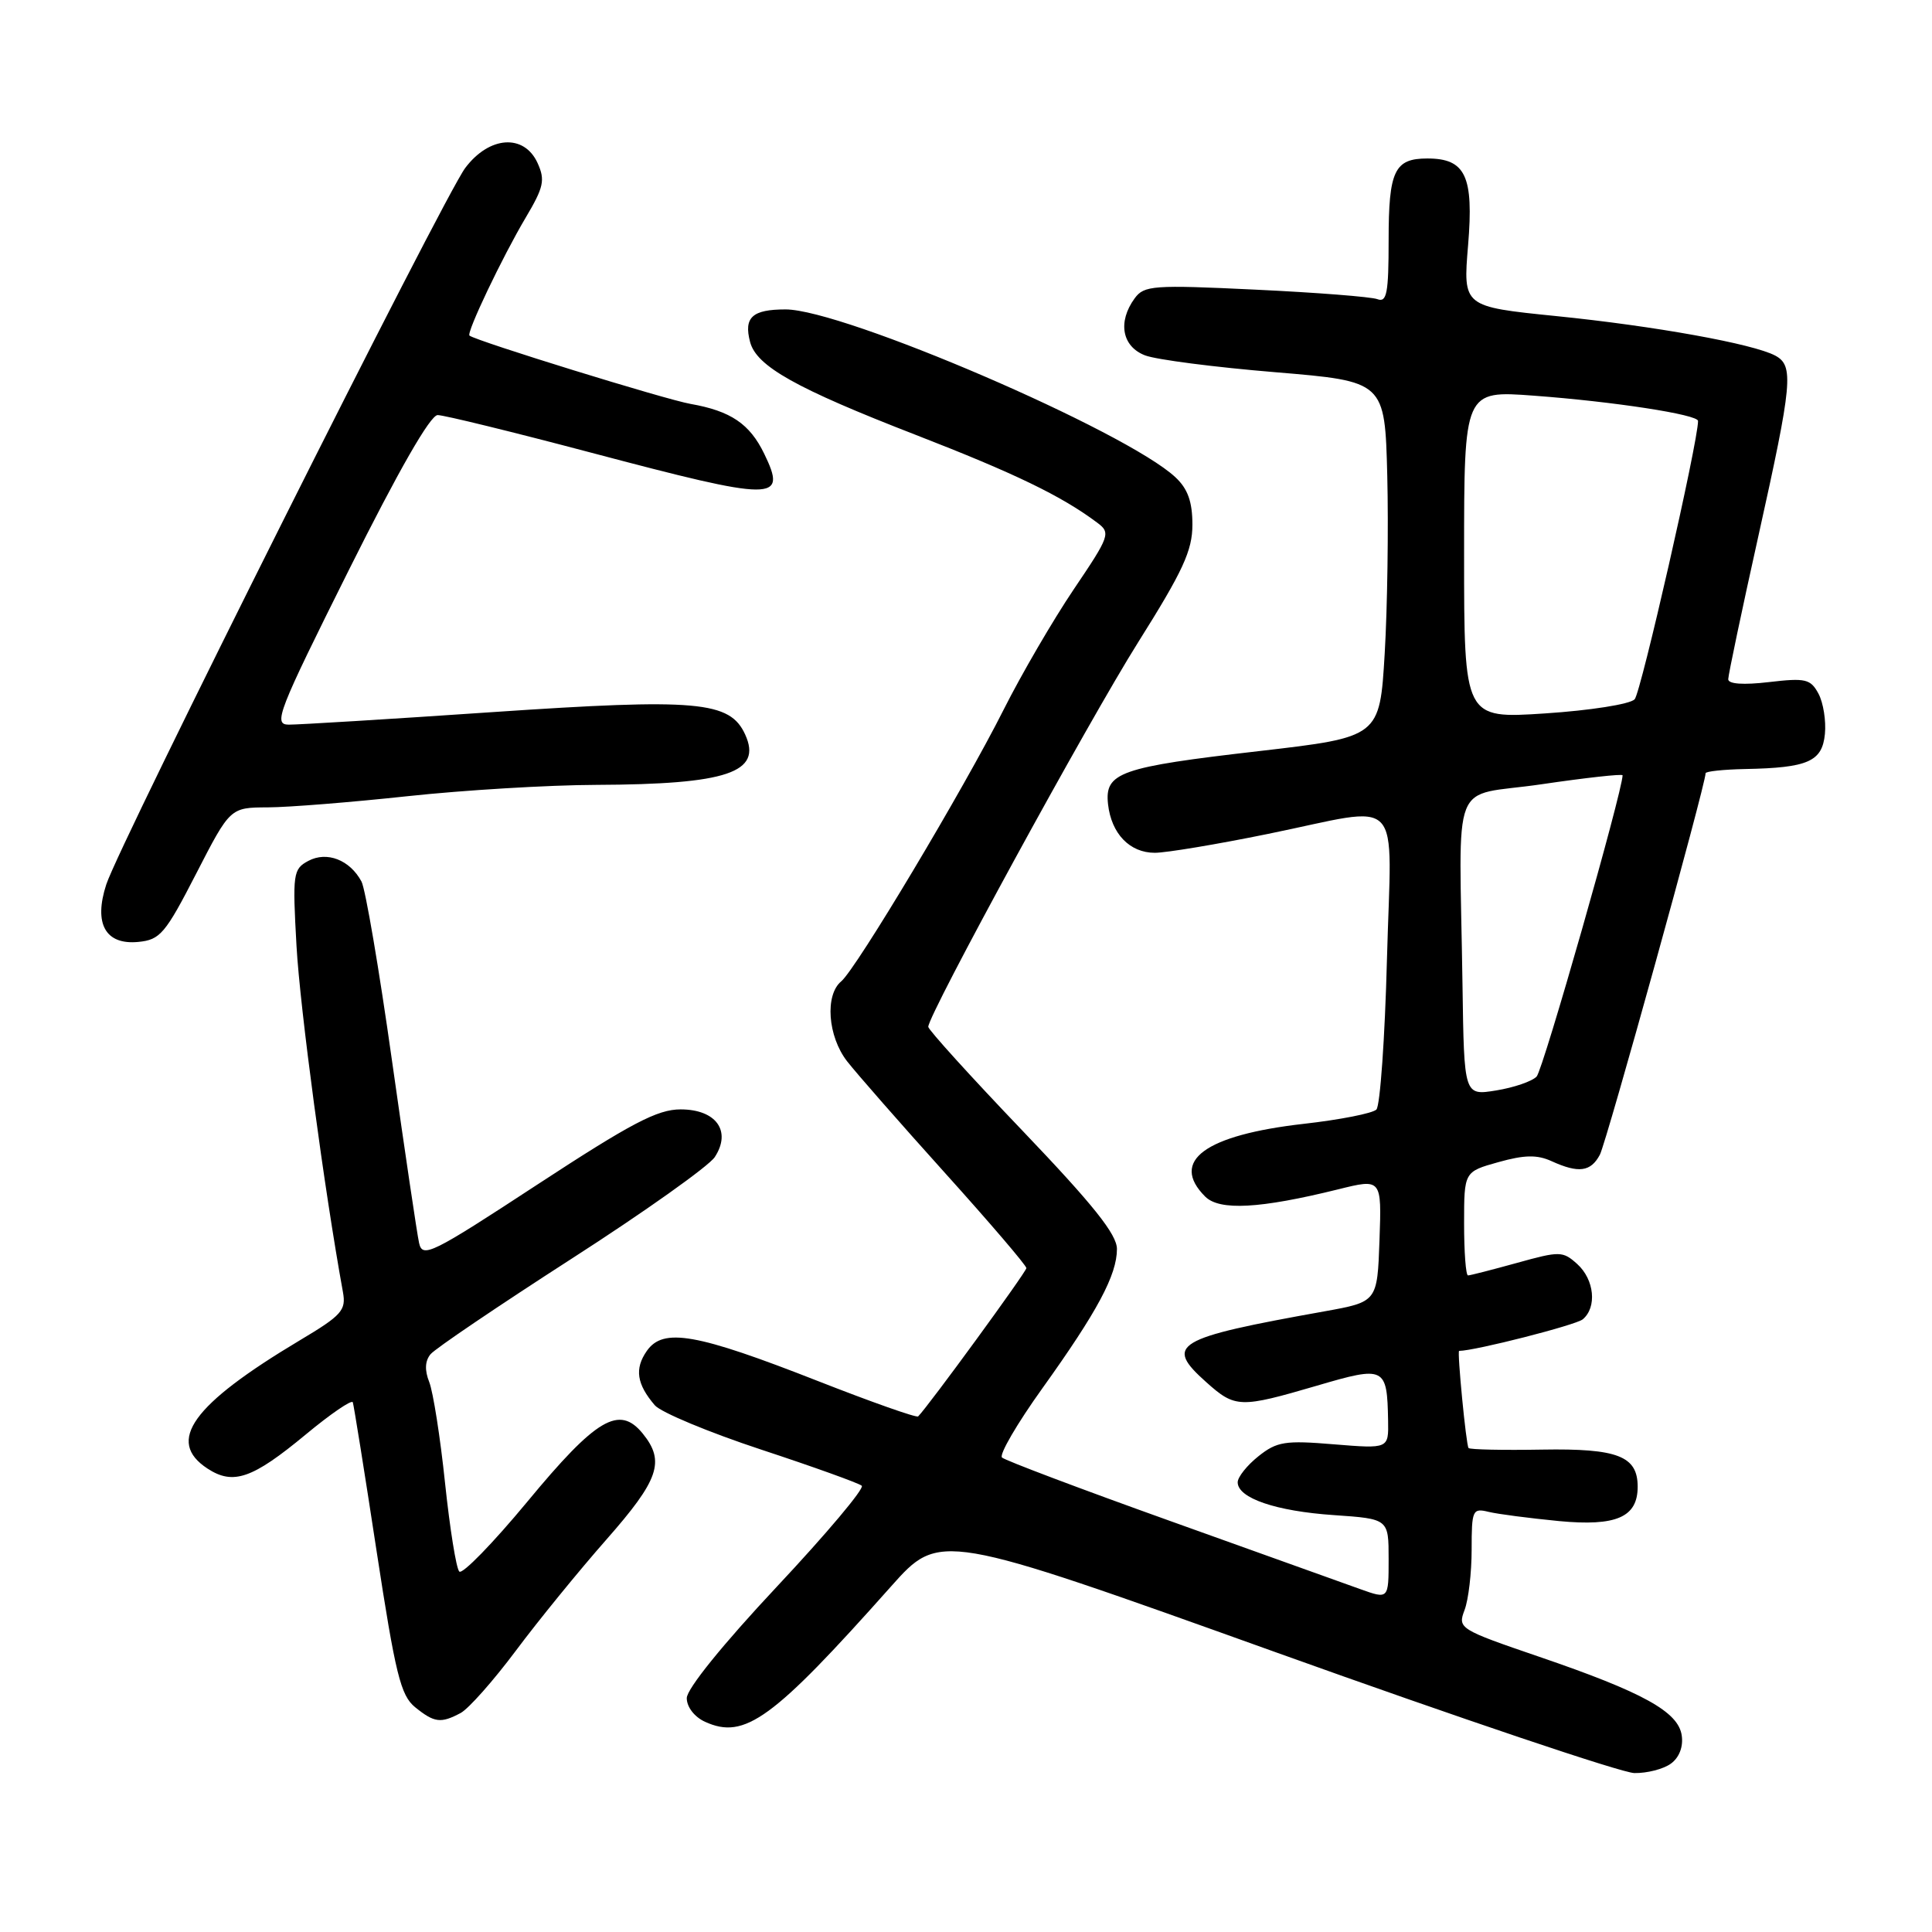 <?xml version="1.0" encoding="UTF-8" standalone="no"?>
<!DOCTYPE svg PUBLIC "-//W3C//DTD SVG 1.1//EN" "http://www.w3.org/Graphics/SVG/1.1/DTD/svg11.dtd" >
<svg xmlns="http://www.w3.org/2000/svg" xmlns:xlink="http://www.w3.org/1999/xlink" version="1.1" viewBox="0 0 256 256">
 <g >
 <path fill="currentColor"
d=" M 221.40 233.69 C 222.50 232.90 223.06 231.45 222.84 229.97 C 222.40 226.82 217.73 224.24 203.95 219.53 C 193.34 215.90 193.14 215.77 194.06 213.34 C 194.58 211.98 195.00 208.38 195.00 205.33 C 195.00 200.08 195.12 199.81 197.25 200.33 C 198.49 200.63 202.68 201.17 206.57 201.55 C 214.17 202.27 217.00 201.04 217.00 197.00 C 217.00 192.94 214.36 191.91 204.34 192.08 C 199.16 192.17 194.77 192.08 194.59 191.87 C 194.27 191.50 193.06 179.00 193.34 179.00 C 195.45 178.99 208.80 175.58 209.72 174.82 C 211.63 173.23 211.27 169.55 208.99 167.49 C 207.08 165.77 206.69 165.76 201.01 167.34 C 197.72 168.25 194.80 169.00 194.52 169.00 C 194.23 169.00 194.00 165.91 194.00 162.13 C 194.00 155.26 194.00 155.26 198.54 153.99 C 202.00 153.02 203.68 152.99 205.59 153.86 C 209.17 155.49 210.78 155.28 211.99 153.01 C 212.86 151.38 226.00 103.98 226.00 102.46 C 226.00 102.21 228.36 101.96 231.25 101.90 C 239.57 101.74 241.45 100.91 241.81 97.26 C 241.98 95.52 241.60 93.12 240.96 91.92 C 239.91 89.97 239.26 89.81 234.40 90.38 C 231.00 90.78 229.00 90.64 229.00 90.00 C 229.00 89.45 230.80 80.89 233.00 71.00 C 237.51 50.71 237.72 48.46 235.23 47.12 C 232.31 45.56 219.27 43.20 206.18 41.88 C 193.85 40.63 193.85 40.63 194.53 32.49 C 195.29 23.33 194.20 21.00 189.13 21.00 C 184.77 21.00 184.00 22.63 184.00 31.81 C 184.00 38.85 183.76 40.12 182.51 39.64 C 181.68 39.33 174.42 38.76 166.36 38.38 C 152.80 37.73 151.60 37.82 150.35 39.53 C 148.07 42.65 148.67 45.92 151.73 47.09 C 153.22 47.66 160.99 48.66 168.98 49.32 C 183.50 50.53 183.50 50.53 183.82 63.01 C 183.99 69.88 183.84 80.49 183.48 86.59 C 182.82 97.67 182.82 97.67 166.87 99.52 C 148.36 101.65 146.36 102.36 146.82 106.56 C 147.26 110.47 149.69 113.00 153.02 113.00 C 154.51 113.00 161.25 111.88 168.00 110.50 C 186.31 106.77 184.37 104.73 183.78 127.06 C 183.51 137.54 182.87 146.53 182.38 147.02 C 181.88 147.52 177.57 148.37 172.79 148.91 C 159.65 150.40 154.98 153.84 159.69 158.55 C 161.59 160.45 166.93 160.16 177.29 157.60 C 183.08 156.16 183.08 156.16 182.79 164.33 C 182.50 172.50 182.50 172.50 175.50 173.76 C 155.57 177.33 154.23 178.14 159.85 183.16 C 163.68 186.58 164.31 186.59 174.50 183.61 C 183.52 180.96 183.80 181.10 183.93 188.24 C 184.00 191.97 184.00 191.97 176.75 191.38 C 170.29 190.84 169.20 191.01 166.75 192.96 C 165.24 194.16 164.00 195.72 164.00 196.41 C 164.00 198.51 169.07 200.24 176.75 200.76 C 184.00 201.26 184.00 201.26 184.00 206.59 C 184.00 211.91 184.00 211.91 180.25 210.57 C 178.19 209.83 166.82 205.76 155.00 201.52 C 143.18 197.29 133.17 193.51 132.77 193.13 C 132.37 192.75 134.77 188.63 138.11 183.97 C 145.41 173.78 148.00 168.94 148.00 165.50 C 148.00 163.57 144.88 159.66 135.50 149.84 C 128.62 142.65 123.00 136.44 123.00 136.06 C 123.00 134.44 144.20 95.61 150.82 85.09 C 156.75 75.66 158.00 72.96 158.00 69.52 C 158.00 66.48 157.39 64.77 155.75 63.24 C 149.22 57.13 111.75 41.00 104.09 41.00 C 99.68 41.00 98.53 42.05 99.39 45.31 C 100.23 48.53 105.46 51.46 121.33 57.62 C 134.46 62.72 140.64 65.70 145.39 69.26 C 147.20 70.61 147.06 71.01 142.27 78.10 C 139.52 82.18 135.35 89.34 133.00 94.01 C 127.72 104.52 113.45 128.38 111.47 130.03 C 109.28 131.84 109.68 137.32 112.24 140.62 C 113.47 142.20 119.32 148.88 125.24 155.45 C 131.16 162.02 136.00 167.68 136.00 168.03 C 136.00 168.53 123.03 186.31 121.66 187.68 C 121.45 187.89 115.48 185.78 108.39 183.00 C 92.26 176.67 87.88 175.90 85.71 179.00 C 84.06 181.36 84.36 183.40 86.77 186.21 C 87.57 187.14 93.92 189.79 100.86 192.08 C 107.81 194.37 113.81 196.53 114.19 196.87 C 114.57 197.22 109.51 203.23 102.94 210.24 C 95.78 217.88 91.00 223.79 91.00 225.01 C 91.00 226.19 92.02 227.51 93.43 228.15 C 98.68 230.54 102.37 227.85 118.05 210.23 C 124.52 202.96 124.52 202.96 169.01 218.92 C 193.48 227.70 214.88 234.91 216.56 234.94 C 218.24 234.97 220.42 234.41 221.40 233.69 Z  M 61.04 226.98 C 62.10 226.41 65.38 222.70 68.35 218.73 C 71.32 214.75 76.72 208.12 80.35 204.00 C 87.32 196.08 88.16 193.65 85.17 189.96 C 82.06 186.13 79.02 187.92 69.86 199.00 C 65.31 204.49 61.26 208.65 60.86 208.24 C 60.45 207.83 59.61 202.55 58.97 196.50 C 58.34 190.45 57.39 184.44 56.88 183.14 C 56.25 181.56 56.31 180.33 57.05 179.44 C 57.66 178.70 66.06 173.02 75.72 166.80 C 85.38 160.59 93.92 154.52 94.71 153.32 C 96.96 149.88 94.90 147.00 90.18 147.00 C 87.11 147.00 83.65 148.82 71.22 156.95 C 57.14 166.17 55.98 166.74 55.53 164.70 C 55.26 163.49 53.65 152.62 51.94 140.54 C 50.24 128.45 48.42 117.78 47.90 116.81 C 46.36 113.94 43.32 112.76 40.86 114.07 C 38.83 115.16 38.75 115.73 39.29 125.36 C 39.75 133.58 42.98 157.70 45.44 171.20 C 45.88 173.62 45.30 174.28 39.71 177.61 C 25.45 186.13 21.97 190.97 27.49 194.59 C 30.90 196.82 33.44 195.94 40.50 190.09 C 43.80 187.35 46.61 185.43 46.75 185.81 C 46.88 186.19 48.30 195.03 49.89 205.46 C 52.40 221.85 53.09 224.65 55.00 226.21 C 57.56 228.28 58.41 228.38 61.04 226.98 Z  M 26.00 115.75 C 30.50 107.00 30.50 107.00 35.50 106.98 C 38.25 106.97 46.58 106.30 54.00 105.50 C 61.42 104.70 72.67 104.02 79.00 104.00 C 96.38 103.93 101.03 102.36 98.74 97.33 C 96.72 92.90 92.42 92.52 65.25 94.36 C 51.64 95.29 39.49 96.03 38.25 96.02 C 36.18 96.00 36.80 94.41 46.24 75.50 C 52.81 62.34 57.02 55.00 57.99 55.00 C 58.83 55.00 68.01 57.25 78.40 60.00 C 102.82 66.46 104.34 66.47 101.26 60.12 C 99.34 56.16 96.83 54.46 91.50 53.52 C 88.22 52.95 63.21 45.22 62.21 44.47 C 61.76 44.13 66.56 34.06 69.65 28.85 C 72.05 24.81 72.26 23.86 71.23 21.60 C 69.45 17.70 64.84 18.01 61.65 22.25 C 58.79 26.05 15.86 111.74 14.08 117.20 C 12.39 122.40 13.97 125.23 18.32 124.81 C 21.22 124.53 21.90 123.73 26.00 115.75 Z  M 193.79 130.59 C 193.38 102.13 191.97 105.73 204.25 103.92 C 210.16 103.05 215.00 102.52 215.00 102.73 C 215.00 104.82 204.46 141.78 203.61 142.65 C 203.00 143.29 200.59 144.11 198.25 144.49 C 194.00 145.18 194.00 145.18 193.79 130.59 Z  M 194.00 73.49 C 194.00 51.74 194.00 51.74 203.25 52.43 C 213.80 53.21 225.00 54.93 225.00 55.78 C 225.00 58.57 217.43 91.77 216.60 92.66 C 215.99 93.31 210.70 94.14 204.75 94.53 C 194.00 95.24 194.00 95.24 194.00 73.49 Z "/>
</g>
</svg>